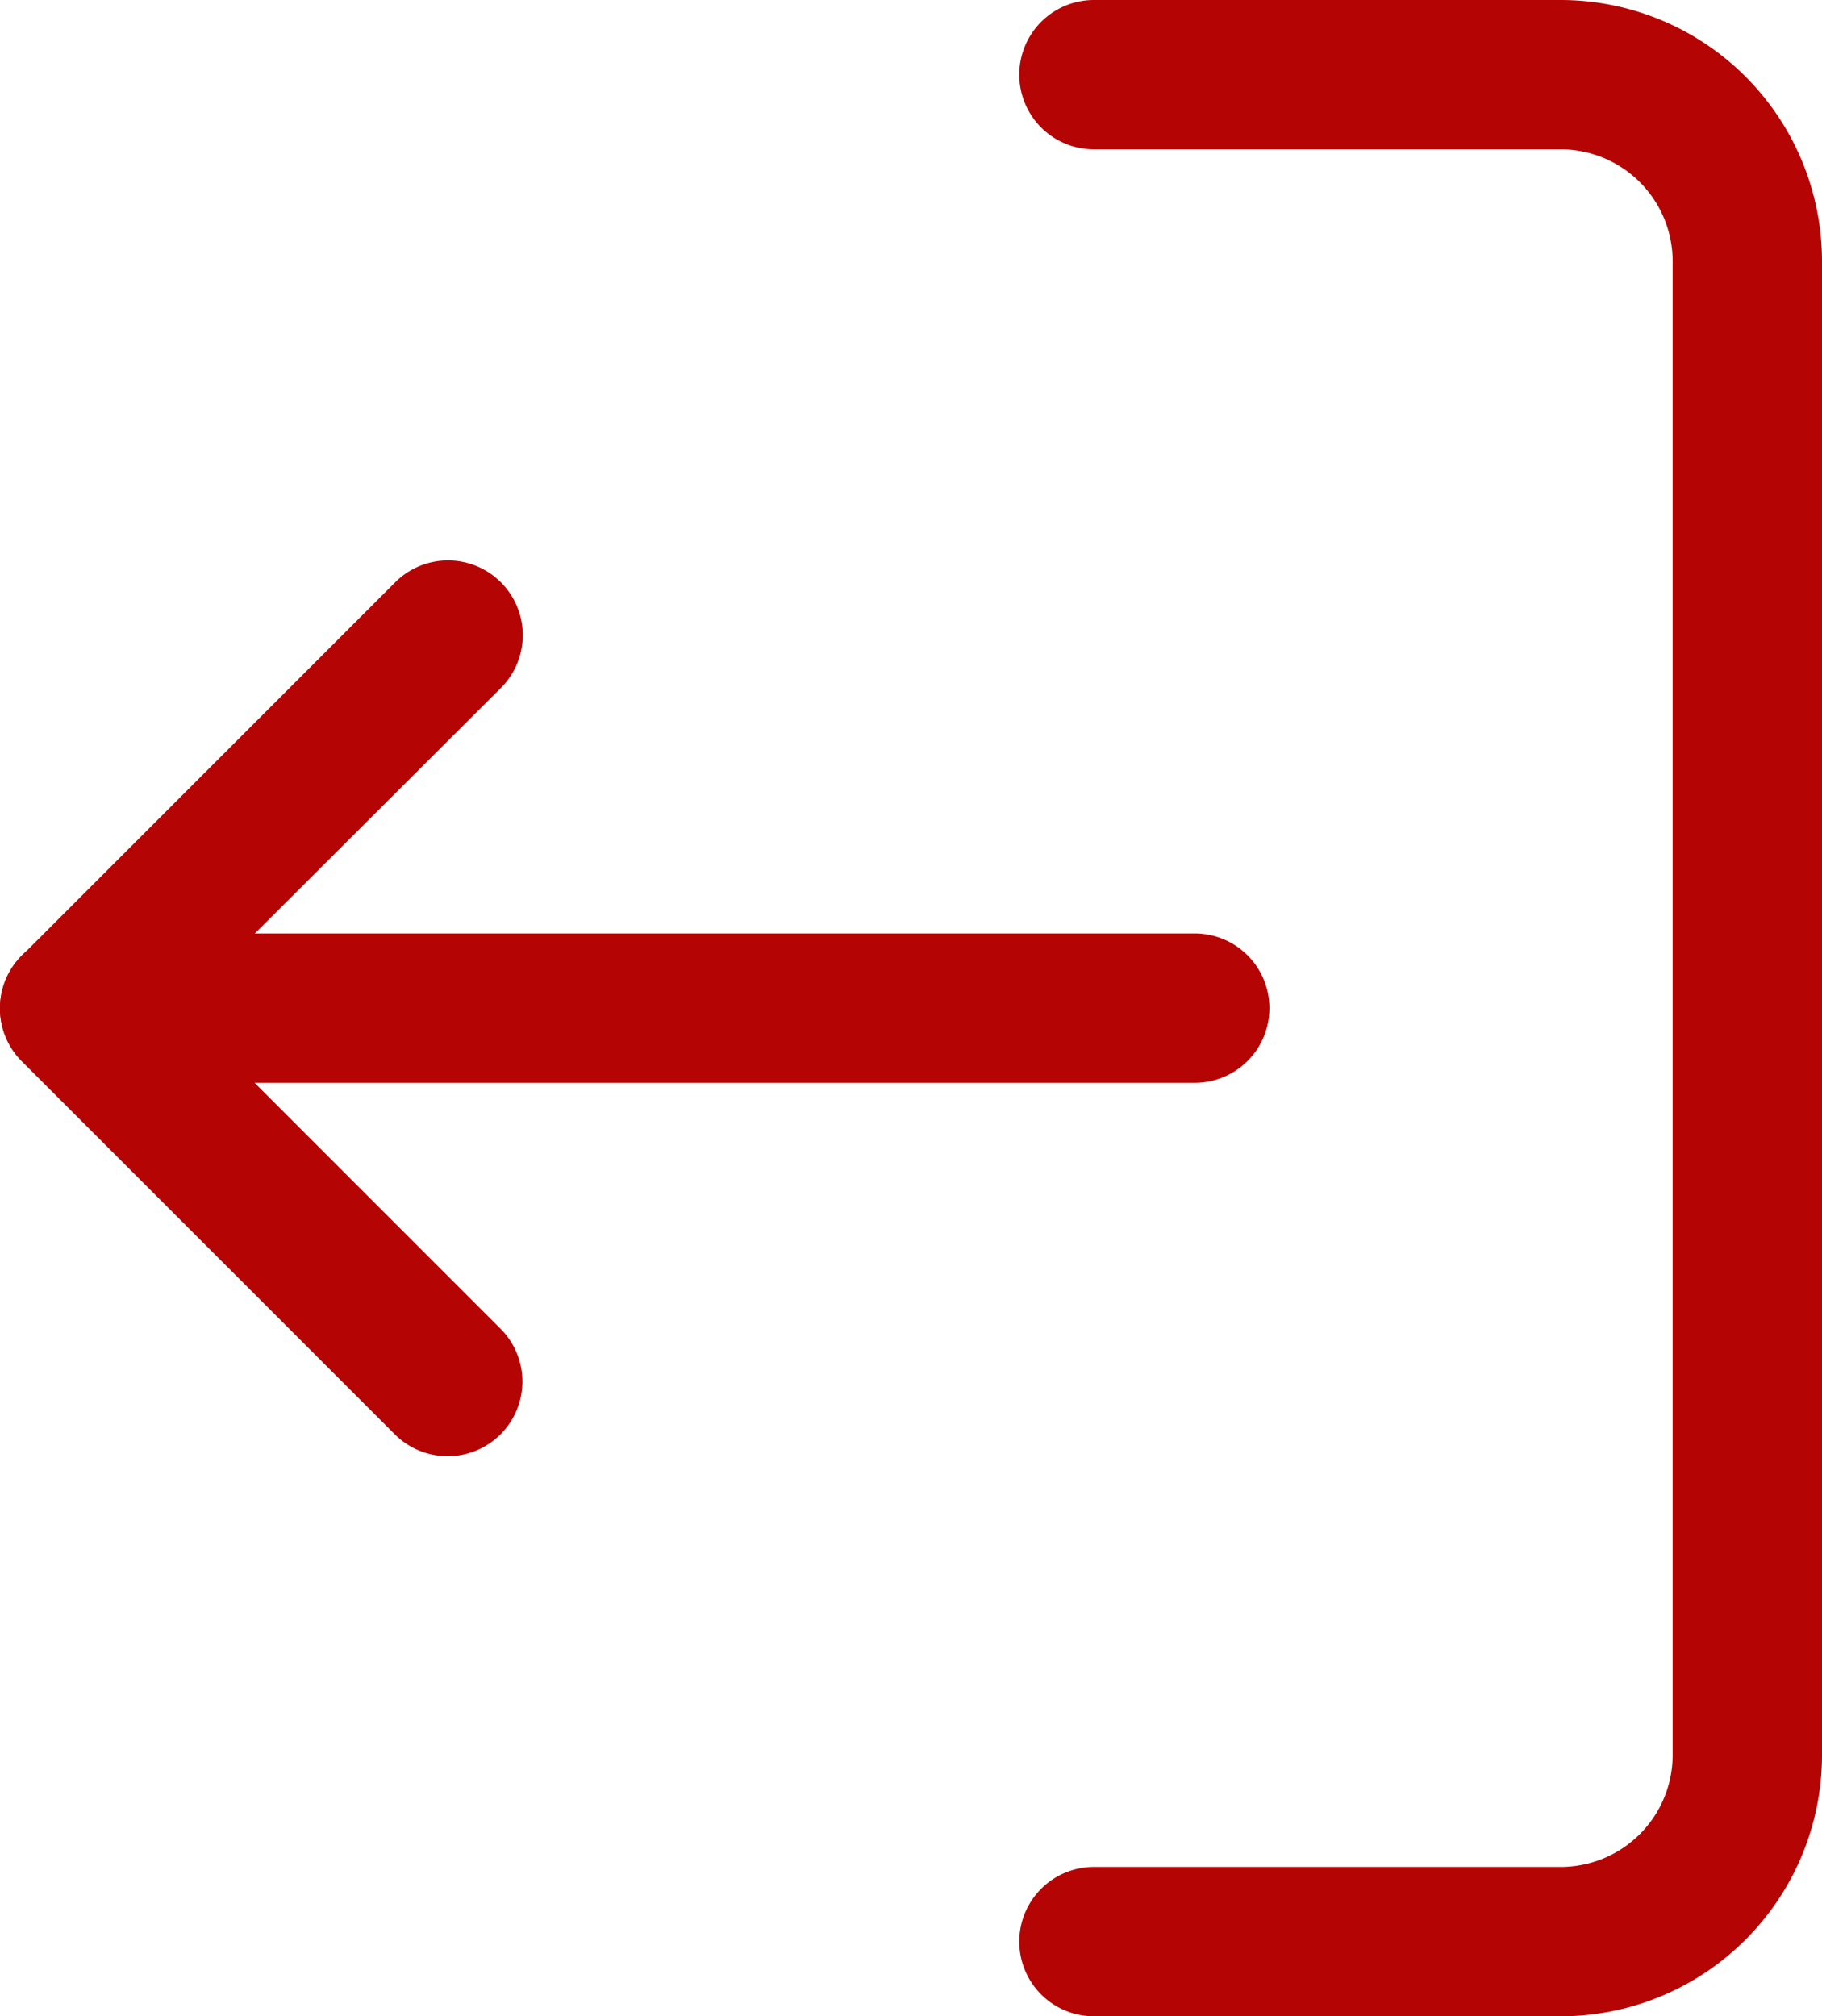 <svg xmlns="http://www.w3.org/2000/svg" viewBox="0 0 24.4 27"><defs><style>.cls-1{fill:#b50404;}</style></defs><title>ico-menu-cerrar-sesion</title><g id="Layer_2" data-name="Layer 2"><g id="menu_lateral" data-name="menu lateral"><path class="cls-1" d="M20.9,27H14.65a1,1,0,1,1,0-2H20.9a1.5,1.5,0,0,0,1.5-1.5V3.5A1.5,1.5,0,0,0,20.9,2H14.65a1,1,0,0,1,0-2H20.9a3.5,3.5,0,0,1,3.5,3.5v20A3.5,3.5,0,0,1,20.9,27Z"/><path class="cls-1" d="M6,19.5a1,1,0,0,1-.71-.29l-5-5a1,1,0,0,1,0-1.41l5-5A1,1,0,0,1,6.71,9.21L2.41,13.5l4.29,4.29A1,1,0,0,1,6,19.5Z"/><path class="cls-1" d="M16,14.5H1a1,1,0,0,1,0-2H16a1,1,0,0,1,0,2Z"/></g></g></svg>